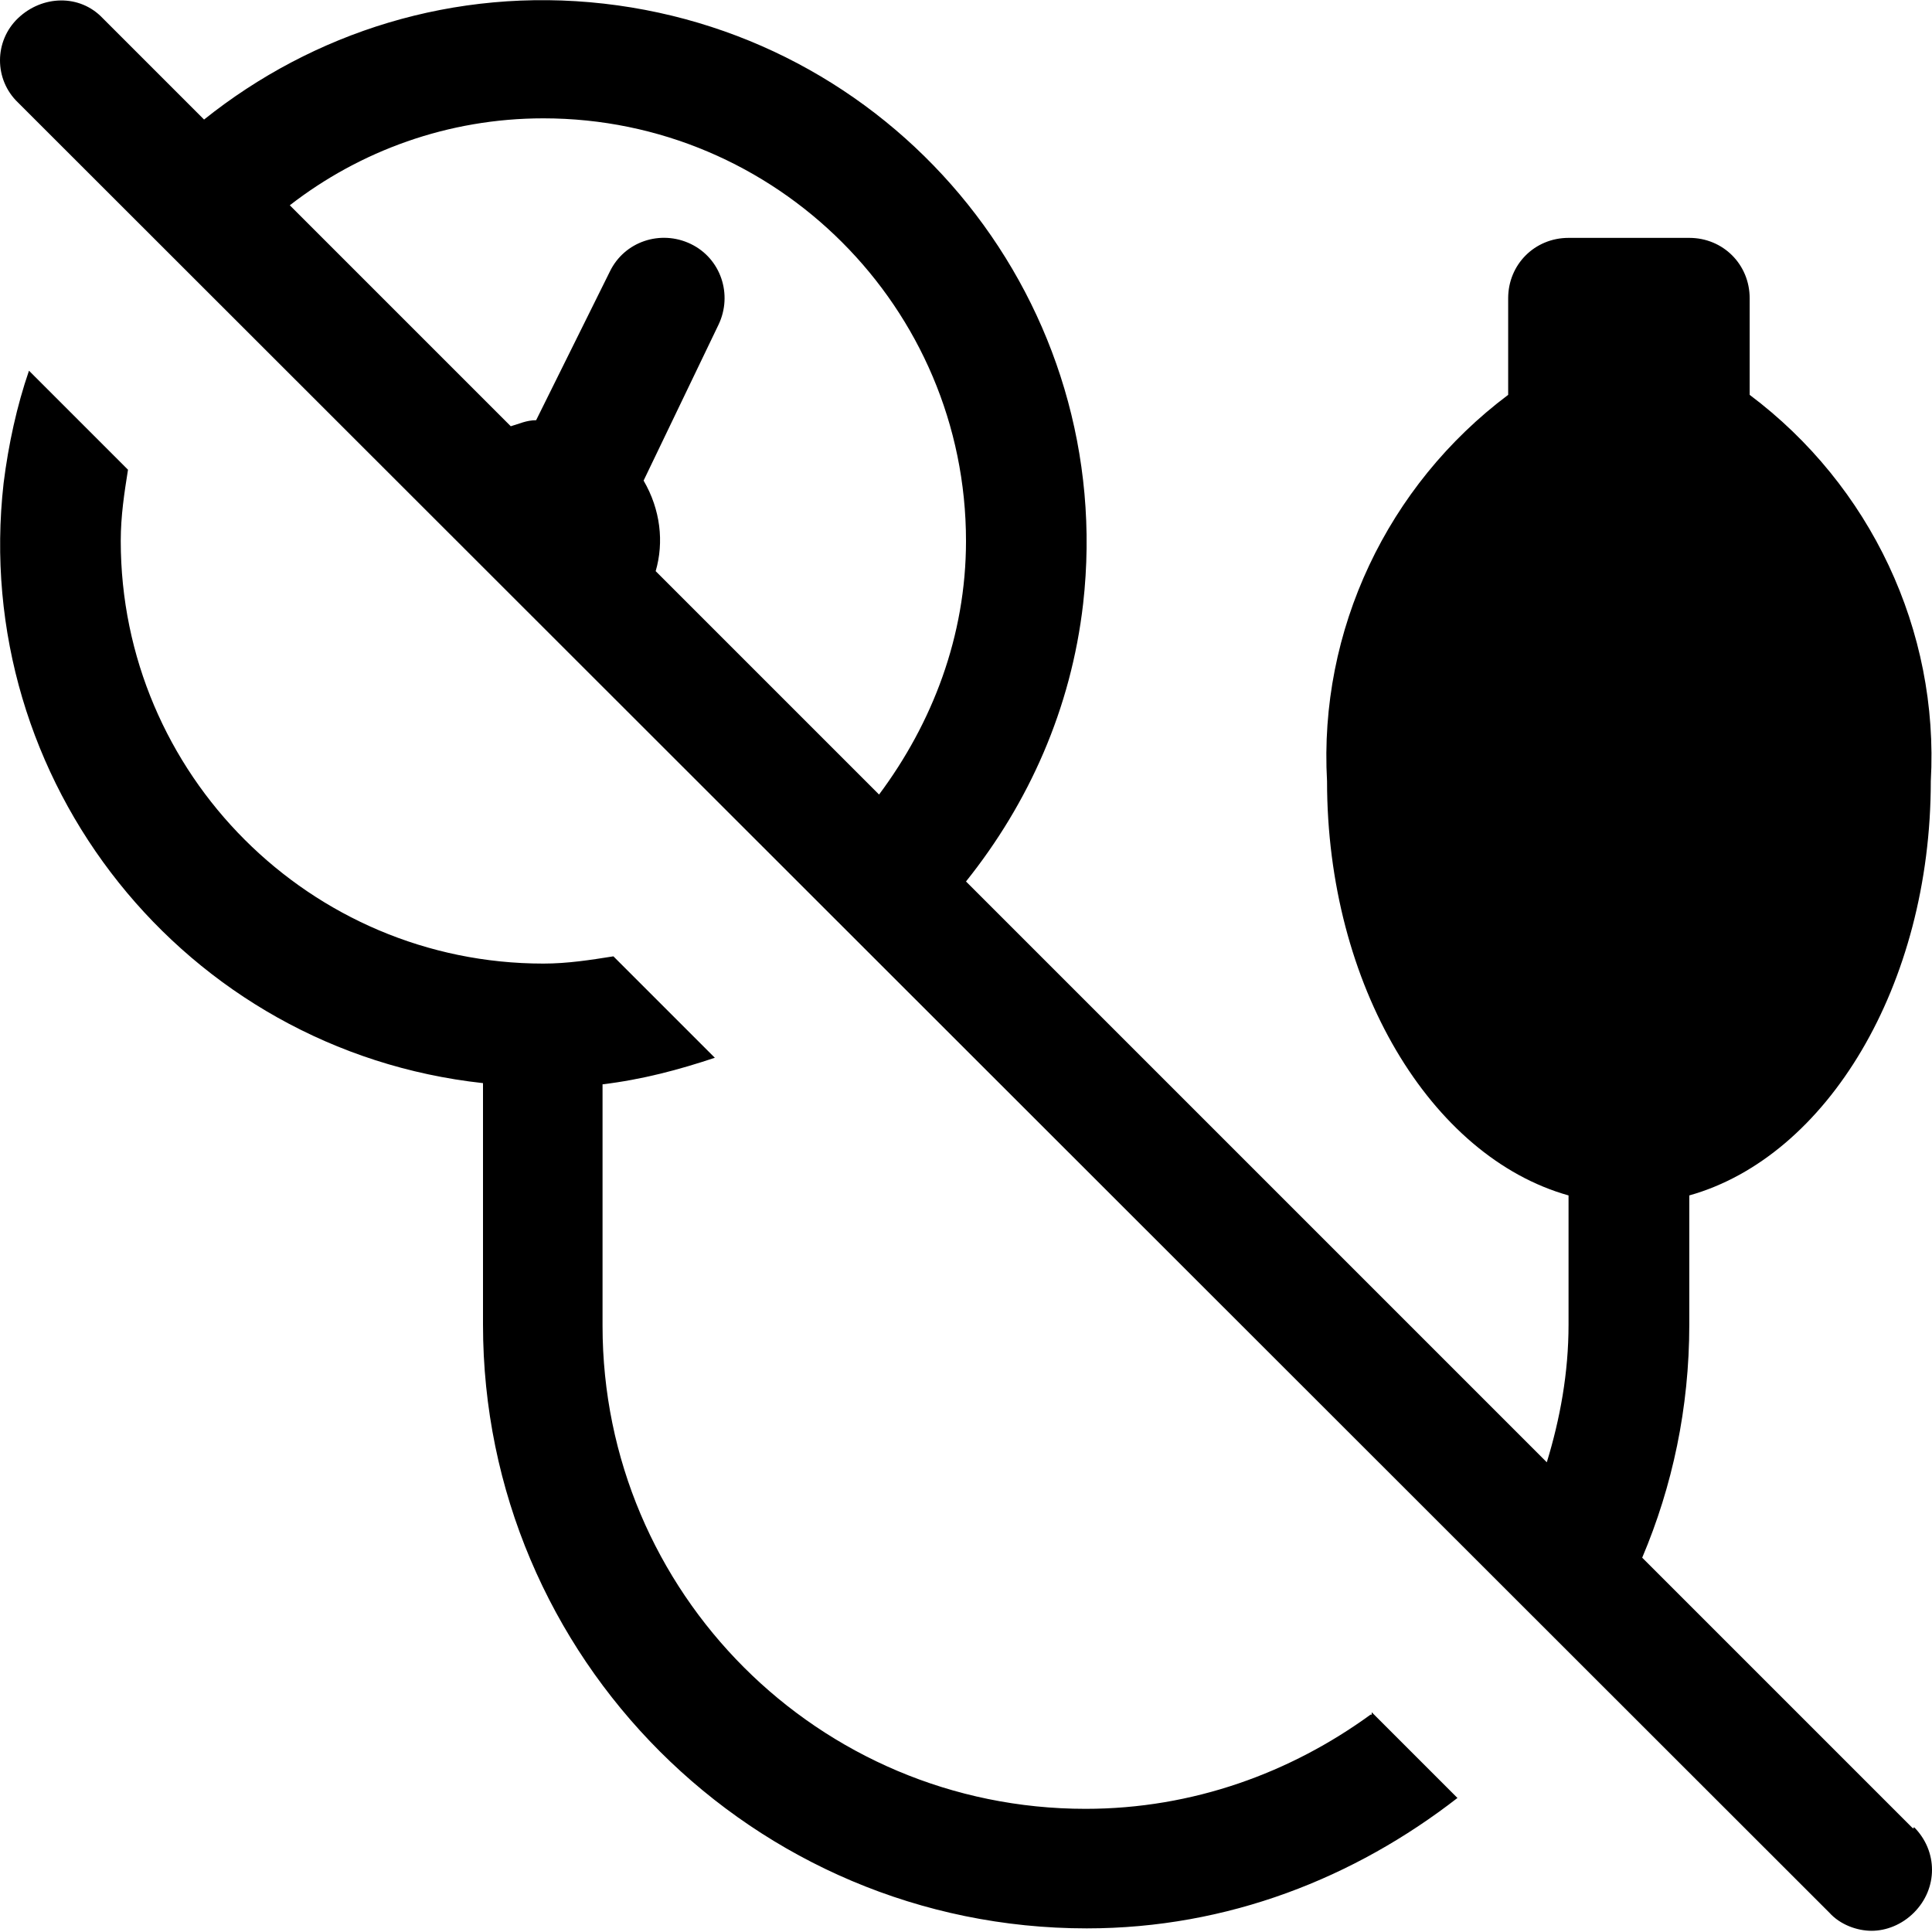 <?xml version="1.0" encoding="UTF-8"?><svg id="a" xmlns="http://www.w3.org/2000/svg" width="16" height="16" viewBox="0 0 16 16"><path d="M11.36,14.18l.71,.71c-.85,.66-1.9,1.08-3.07,1.08-2.76,0-5-2.24-5-5v-2C1.53,8.7-.25,6.47,.03,4c.04-.32,.11-.64,.21-.93l.82,.82c-.03,.19-.06,.38-.06,.59,0,1.93,1.57,3.5,3.5,3.5,.2,0,.39-.03,.58-.06l.84,.84c-.3,.1-.6,.18-.93,.22v2c0,2.21,1.79,4,4,4,.89,0,1.7-.3,2.36-.78h.01Zm4.49,.95c.2,.2,.2,.51,0,.71-.1,.1-.23,.15-.35,.15s-.26-.05-.35-.15L.15,.85C-.05,.66-.05,.34,.15,.15,.35-.04,.66-.05,.85,.15l.84,.84C2.59,.27,3.76-.11,5,.03c2.47,.28,4.25,2.5,3.97,4.97-.1,.87-.45,1.65-.97,2.3l4.81,4.81c.11-.36,.18-.74,.18-1.14v-1.07c-1.14-.32-2-1.74-2-3.43-.07-1.25,.5-2.45,1.5-3.2v-.8c0-.28,.22-.5,.5-.5h1c.28,0,.5,.22,.5,.5v.8c1,.75,1.57,1.95,1.5,3.2,0,1.69-.86,3.11-2,3.43v1.07c0,.69-.14,1.34-.39,1.93l2.24,2.24h.01ZM7.28,6.58c.44-.59,.72-1.31,.72-2.1,0-1.93-1.57-3.5-3.5-3.5-.79,0-1.52,.27-2.1,.72l1.83,1.83c.07-.02,.13-.05,.21-.05l.61-1.23c.12-.25,.42-.35,.67-.23,.25,.12,.35,.42,.23,.67l-.62,1.29c.14,.24,.17,.51,.1,.75l1.85,1.85Z"/></svg>